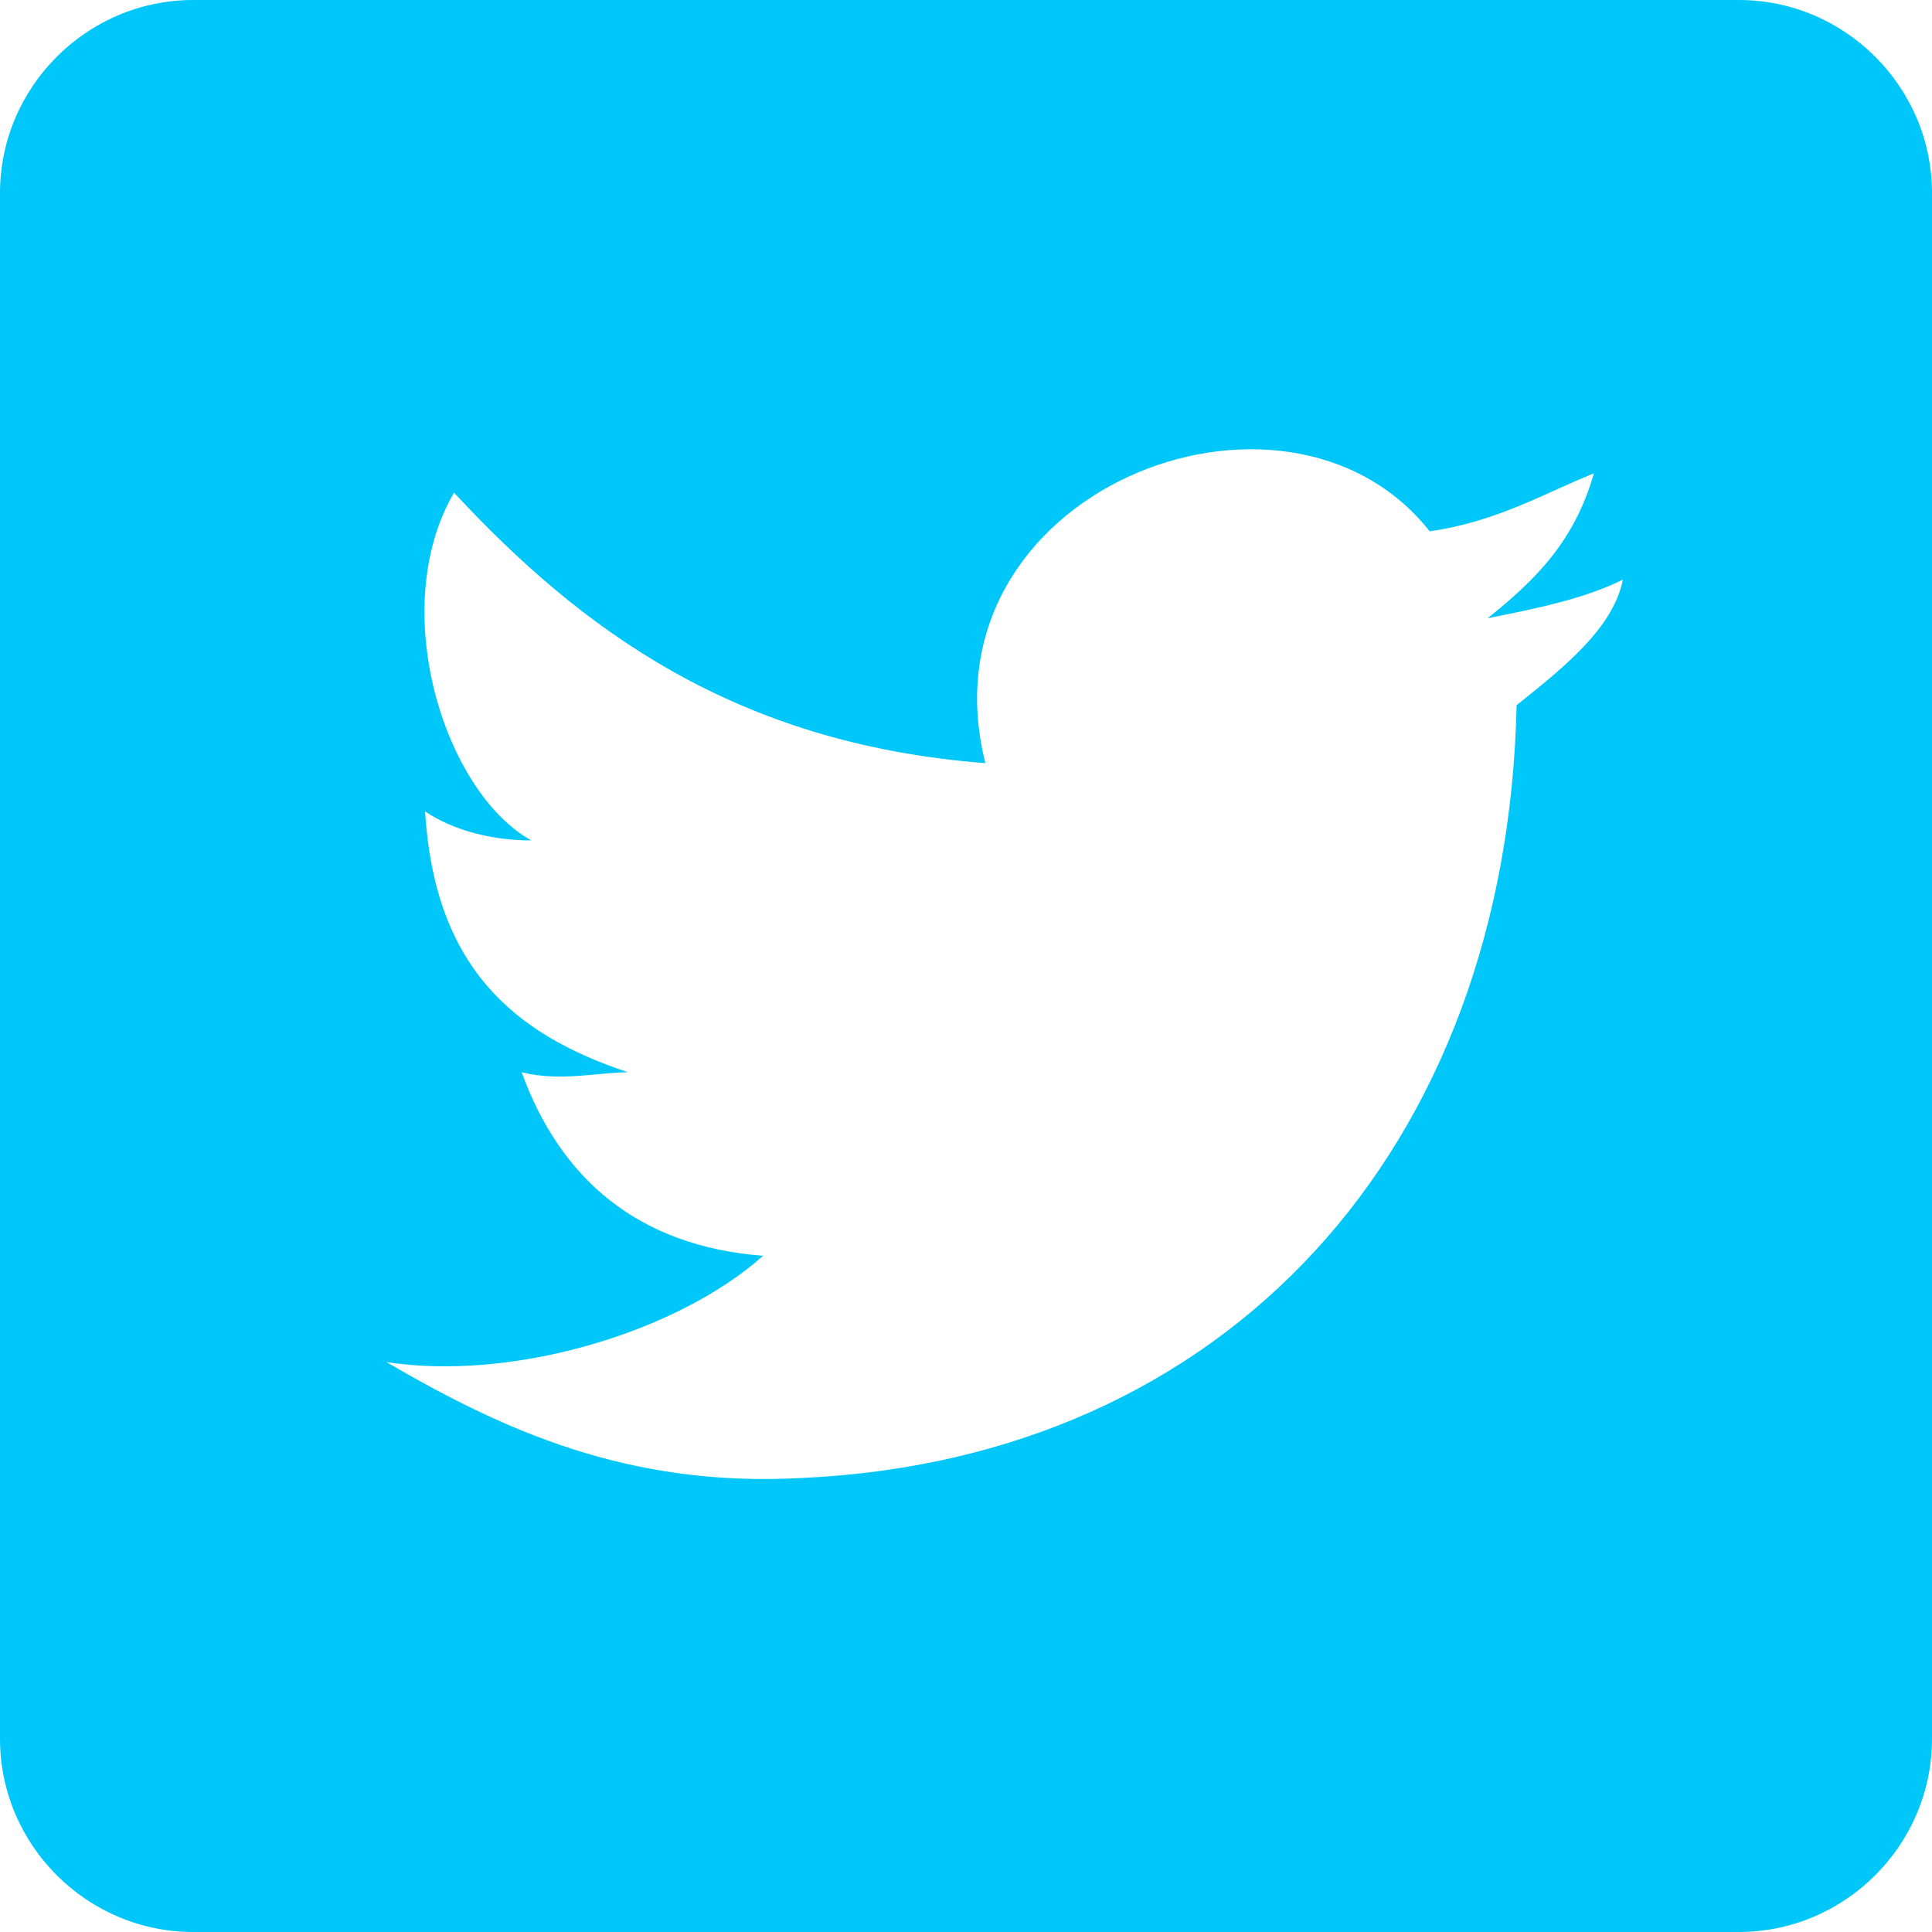 <svg width="32" height="32" viewBox="0 0 32 32" fill="none" xmlns="http://www.w3.org/2000/svg">
<g id="post-twitter">
<path id="Shape" fill-rule="evenodd" clip-rule="evenodd" d="M28.8 0H3.2C1.44 0 0 1.44 0 3.2V28.8C0 30.56 1.44 32 3.2 32H28.8C30.56 32 32 30.56 32 28.8V3.2C32 1.44 30.56 0 28.8 0ZM25.12 11.68C24.96 19.04 20.32 24.16 13.28 24.48C10.4 24.64 8.32 23.68 6.4 22.56C8.48 22.88 11.2 22.08 12.64 20.8C10.56 20.64 9.28 19.52 8.64 17.76C9.28 17.92 9.92 17.76 10.4 17.76C8.48 17.12 7.2 16 7.04 13.44C7.52 13.76 8.16 13.92 8.8 13.92C7.36 13.12 6.4 10.08 7.52 8.16C9.6 10.4 12.16 12.32 16.32 12.64C15.2 8.16 21.28 5.76 23.68 8.8C24.8 8.64 25.6 8.16 26.4 7.84C26.08 8.96 25.44 9.6 24.64 10.24C25.44 10.08 26.24 9.92 26.88 9.6C26.72 10.4 25.92 11.04 25.12 11.68Z" fill="#00C7FA"/>
</g>
</svg>
